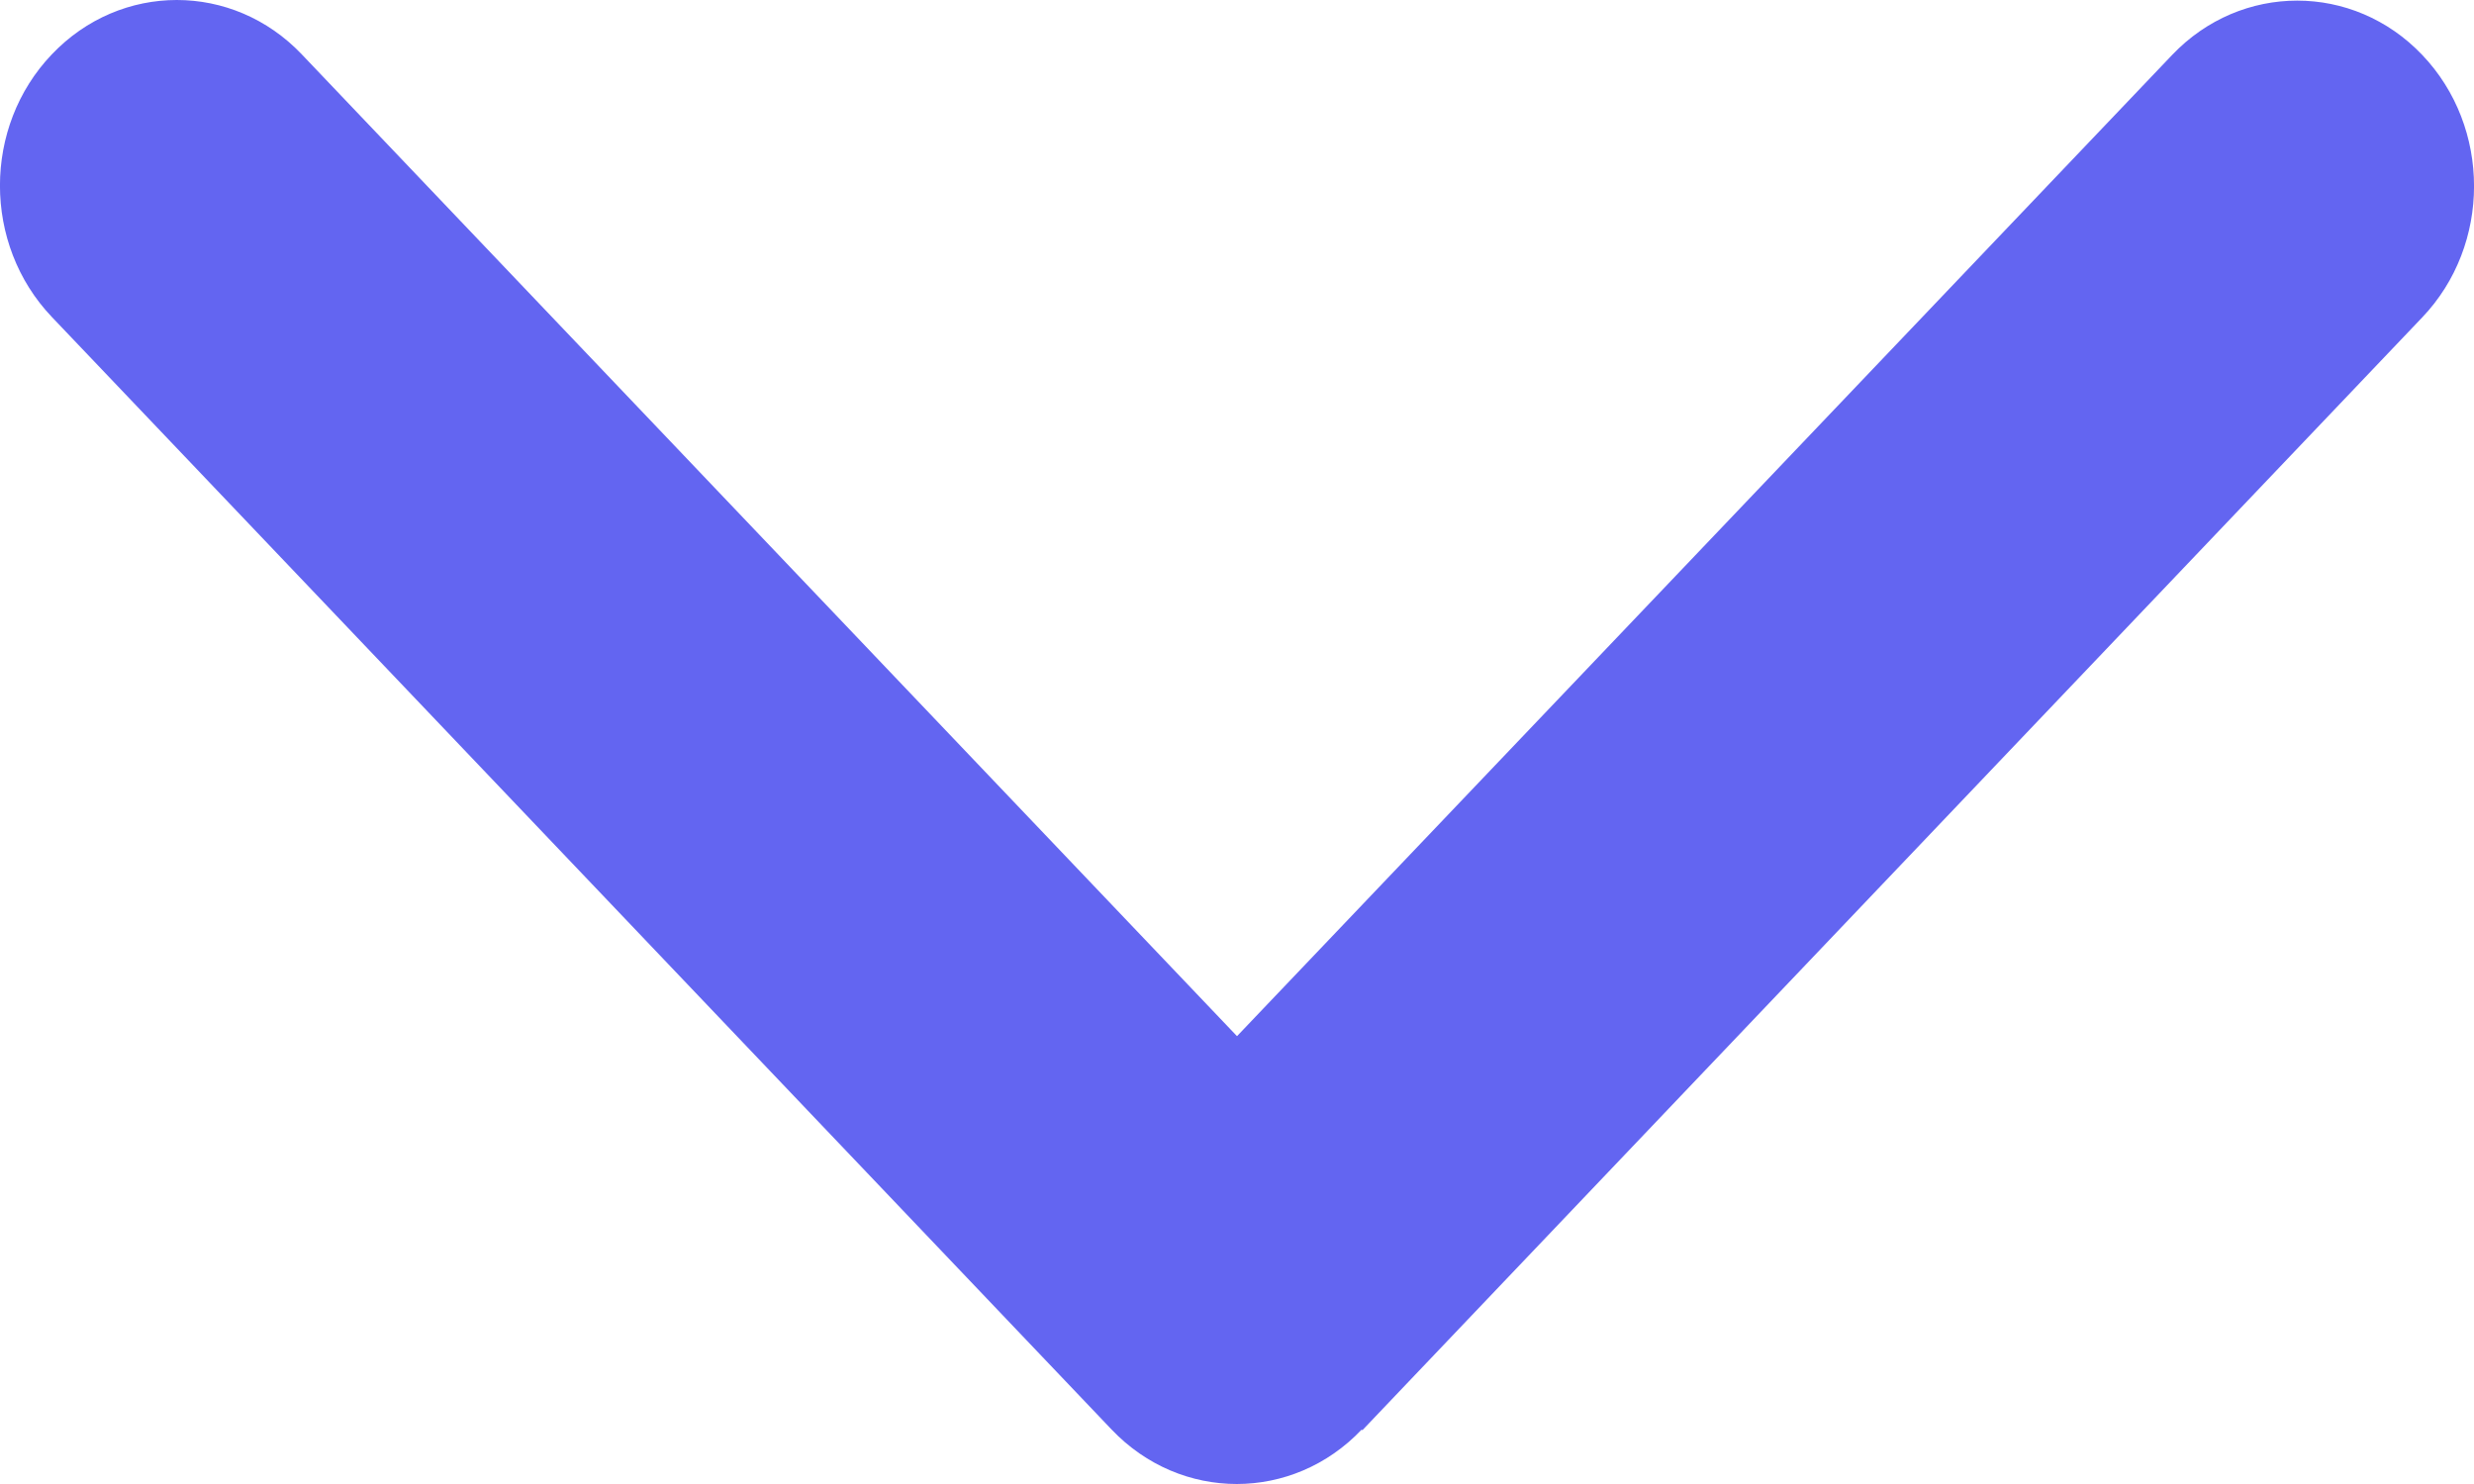 <svg width="15" height="9" viewBox="0 0 15 9" fill="none" xmlns="http://www.w3.org/2000/svg">
<path d="M8.256 8.67C7.838 9.11 7.159 9.11 6.74 8.67L0.314 1.922C-0.105 1.482 -0.105 0.769 0.314 0.33C0.732 -0.11 1.412 -0.11 1.83 0.33L7.5 6.284L13.17 0.333C13.588 -0.106 14.268 -0.106 14.686 0.333C15.105 0.772 15.105 1.486 14.686 1.925L8.26 8.674L8.256 8.67Z" fill="#6365F1"/>
</svg>
